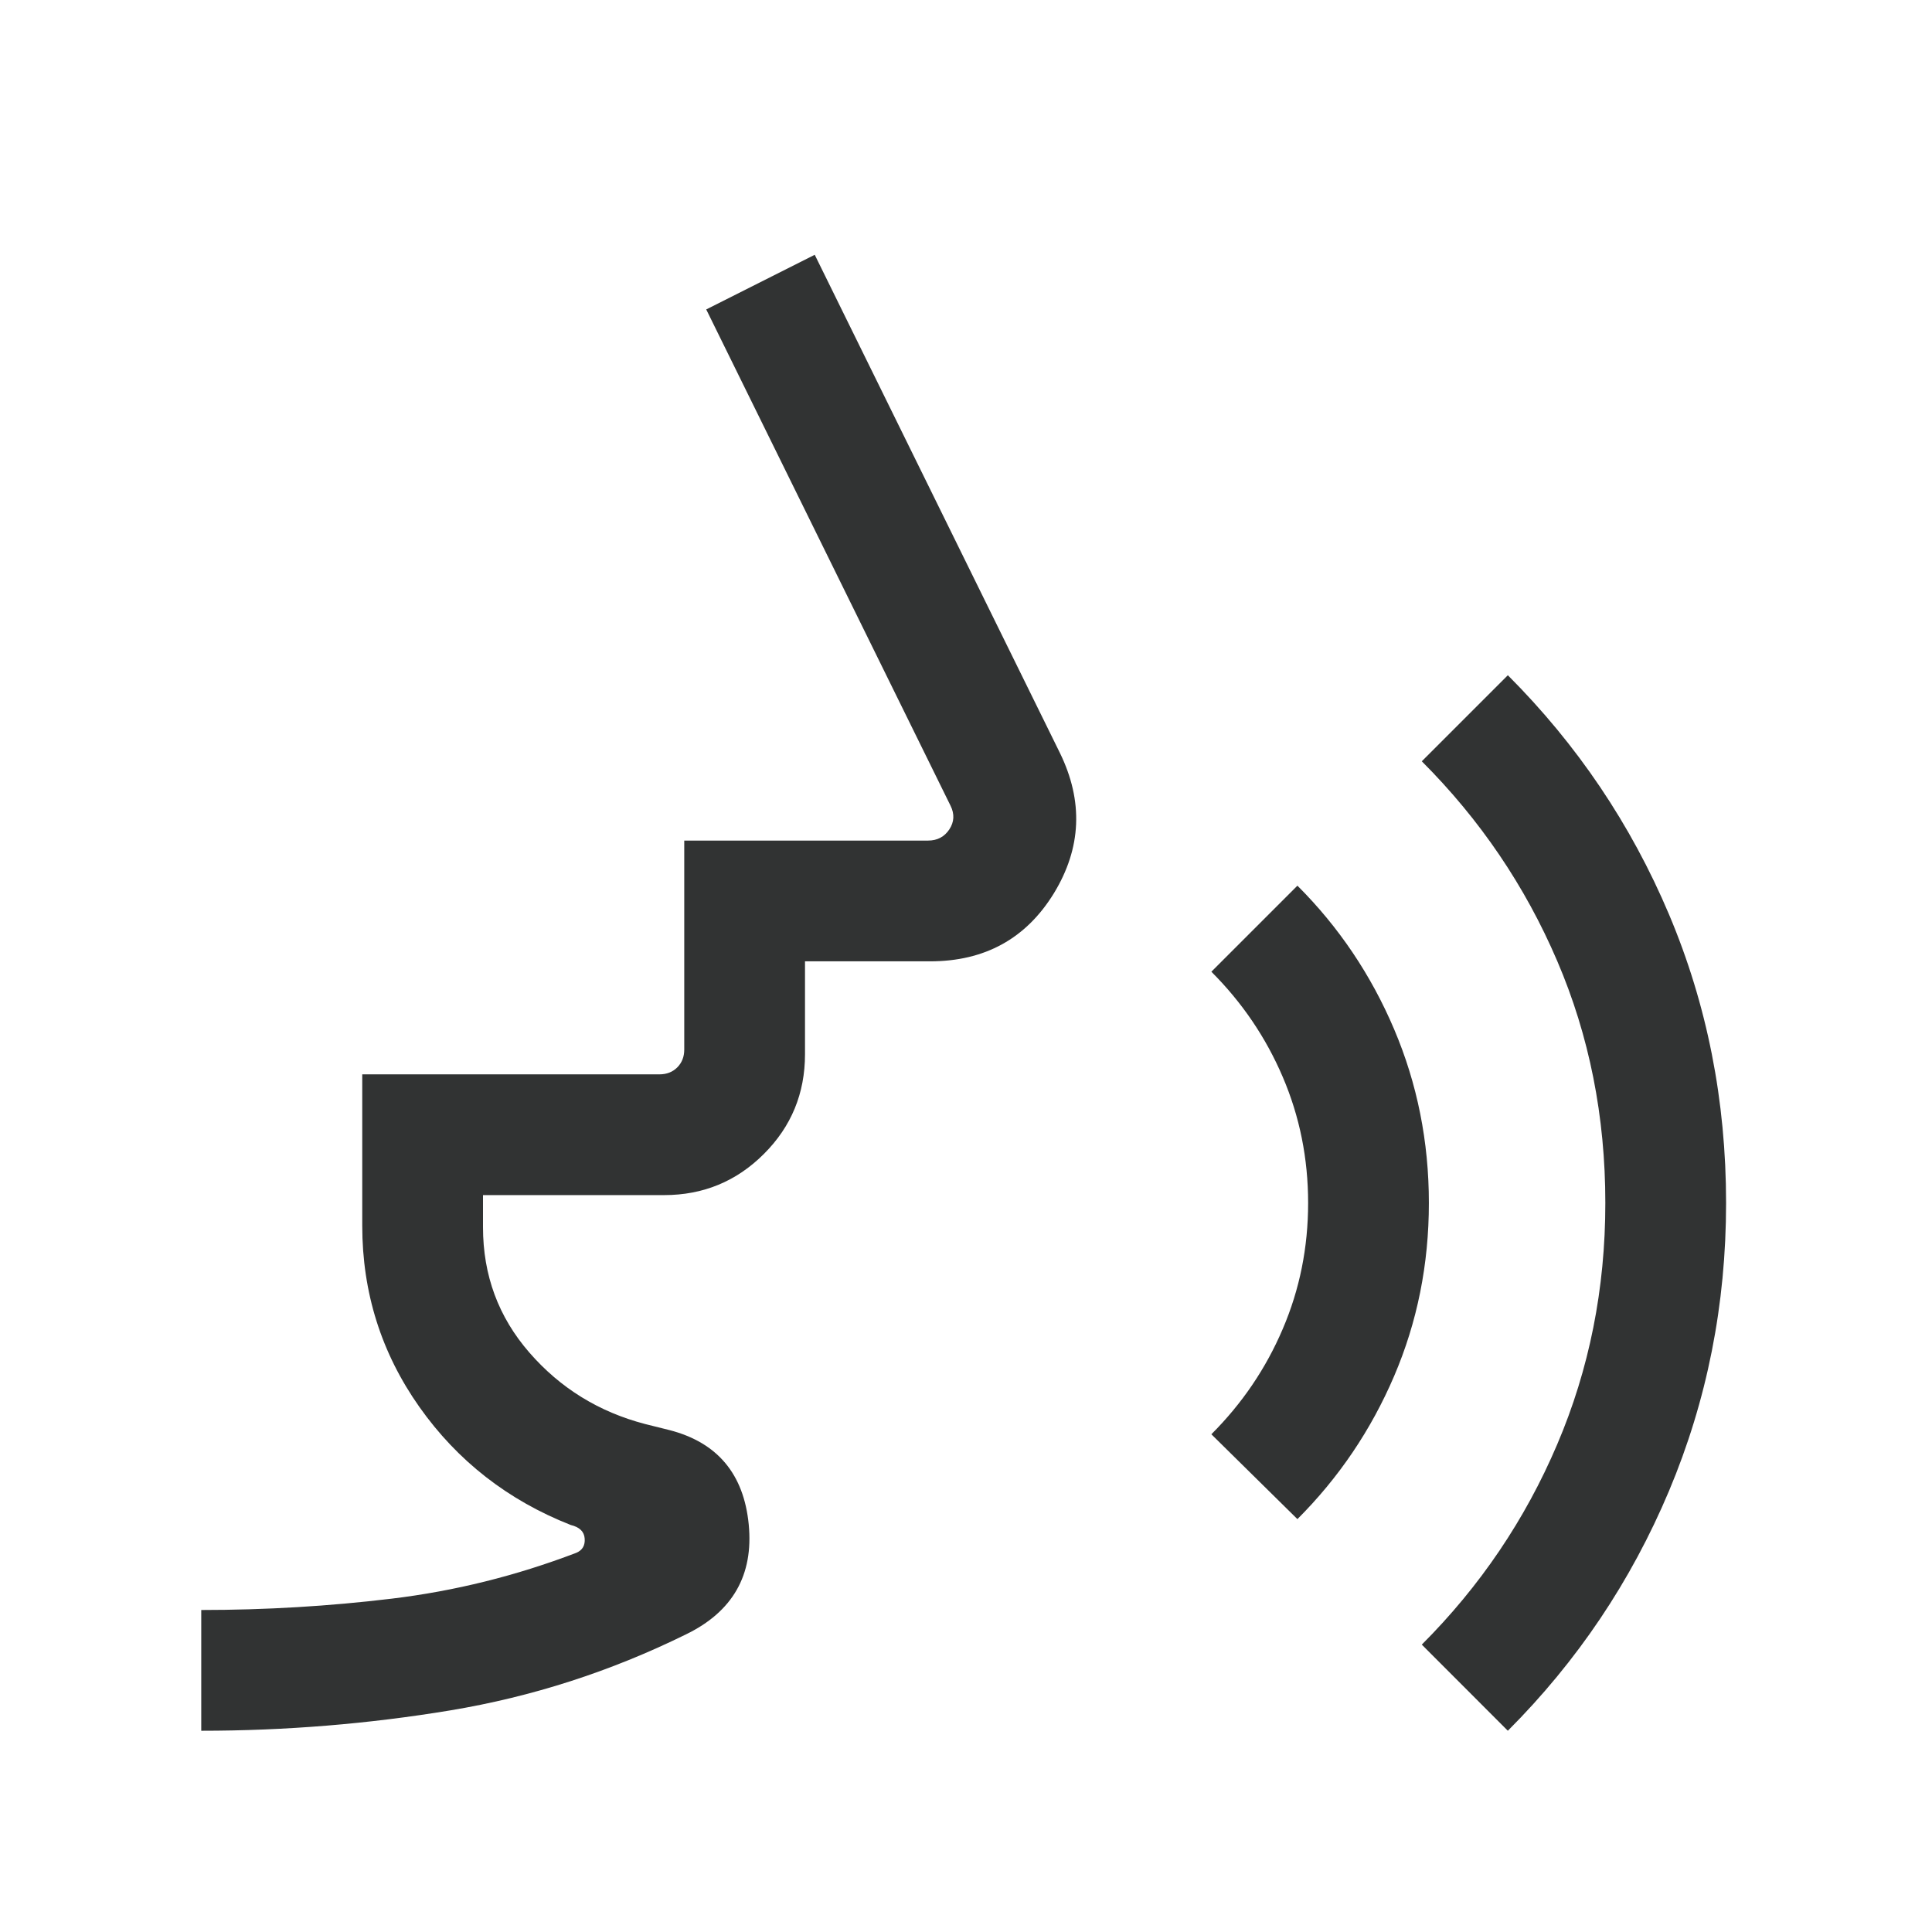 <svg width="24" height="24" viewBox="0 0 24 24" fill="none" xmlns="http://www.w3.org/2000/svg">
<path d="M2.5 21.5V20C3.299 20 4.088 19.953 4.867 19.859C5.645 19.765 6.409 19.576 7.158 19.29C7.235 19.258 7.27 19.198 7.263 19.112C7.257 19.026 7.199 18.97 7.09 18.944C6.311 18.637 5.684 18.149 5.21 17.478C4.737 16.808 4.5 16.057 4.5 15.226V13.346H8.192C8.282 13.346 8.356 13.317 8.414 13.259C8.471 13.201 8.5 13.128 8.5 13.038V10.442H11.529C11.644 10.442 11.732 10.395 11.793 10.303C11.854 10.21 11.859 10.112 11.808 10.009L8.773 3.844L10.121 3.165L13.165 9.35C13.46 9.952 13.435 10.535 13.091 11.098C12.745 11.66 12.233 11.942 11.554 11.942H10V13.096C10 13.582 9.83 13.995 9.489 14.335C9.149 14.675 8.736 14.846 8.25 14.846H6V15.246C6 15.842 6.192 16.361 6.576 16.802C6.96 17.244 7.44 17.54 8.015 17.69L8.316 17.765C8.912 17.919 9.24 18.31 9.301 18.938C9.362 19.566 9.102 20.021 8.521 20.303C7.585 20.764 6.61 21.078 5.594 21.247C4.579 21.415 3.547 21.5 2.5 21.5ZM16.117 18.871L15.048 17.817C15.43 17.435 15.726 16.999 15.935 16.508C16.145 16.018 16.25 15.496 16.25 14.944C16.25 14.391 16.145 13.87 15.935 13.379C15.726 12.889 15.43 12.453 15.048 12.071L16.117 11.002C16.631 11.515 17.032 12.111 17.319 12.787C17.606 13.463 17.75 14.182 17.75 14.944C17.75 15.705 17.606 16.422 17.319 17.093C17.032 17.764 16.631 18.357 16.117 18.871ZM18.731 21.5L17.662 20.43C18.385 19.707 18.946 18.878 19.344 17.943C19.743 17.008 19.942 16.008 19.942 14.944C19.942 13.87 19.743 12.867 19.344 11.937C18.946 11.007 18.385 10.18 17.662 9.457L18.731 8.388C19.592 9.25 20.26 10.24 20.733 11.359C21.206 12.479 21.442 13.673 21.442 14.944C21.442 16.204 21.206 17.396 20.733 18.521C20.26 19.645 19.592 20.638 18.731 21.5Z" fill="#313333"/>
</svg>
